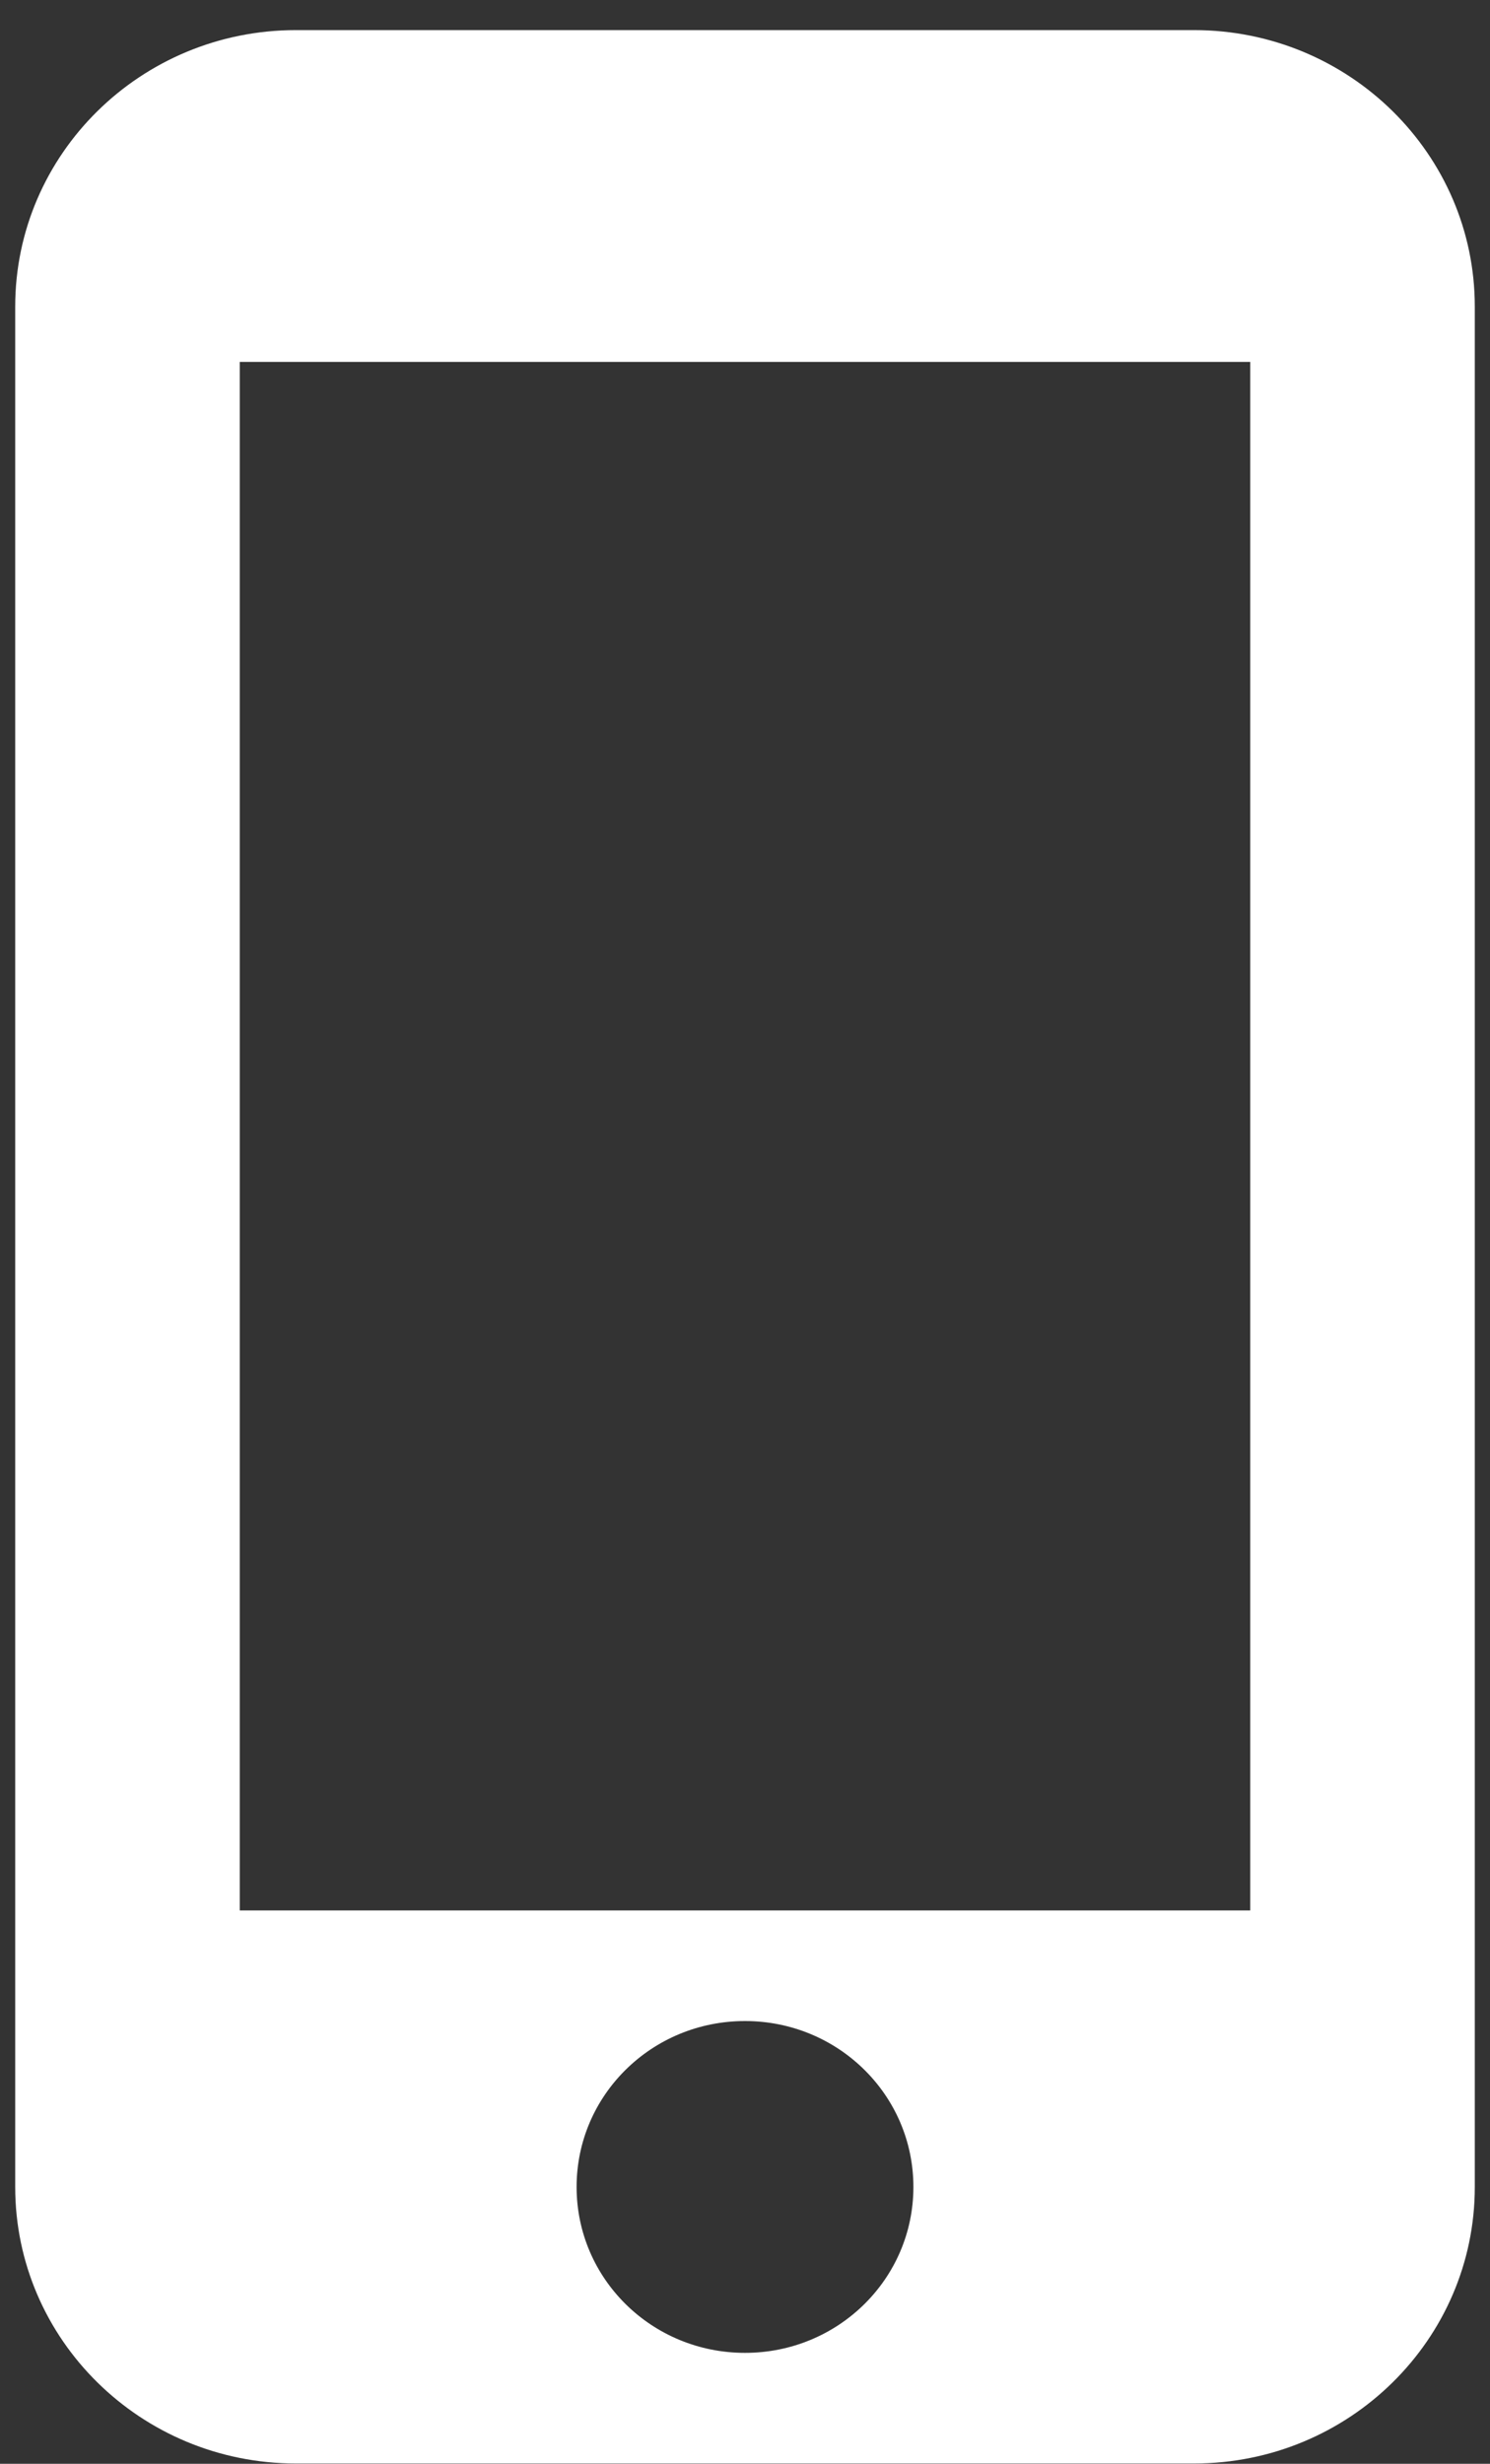 <svg width="49" height="81" viewBox="0 0 49 81" fill="none" xmlns="http://www.w3.org/2000/svg">
<rect x="0" y="0" width="49" height="81" fill="#333333" stroke="none"/>
<path d="M39.269 0.99H9.731C4.635 0.99 0.5 5.062 0.5 10.081V71.899C0.5 76.917 4.635 80.99 9.731 80.99H39.269C44.365 80.99 48.5 76.917 48.5 71.899V10.081C48.5 5.062 44.365 0.99 39.269 0.99ZM24.5 77.353C21.435 77.353 18.962 74.917 18.962 71.899C18.962 68.881 21.435 66.444 24.5 66.444C27.565 66.444 30.038 68.881 30.038 71.899C30.038 74.917 27.565 77.353 24.5 77.353ZM41.115 62.808H7.885V11.899H41.115V62.808Z" fill="white"/>
</svg>
